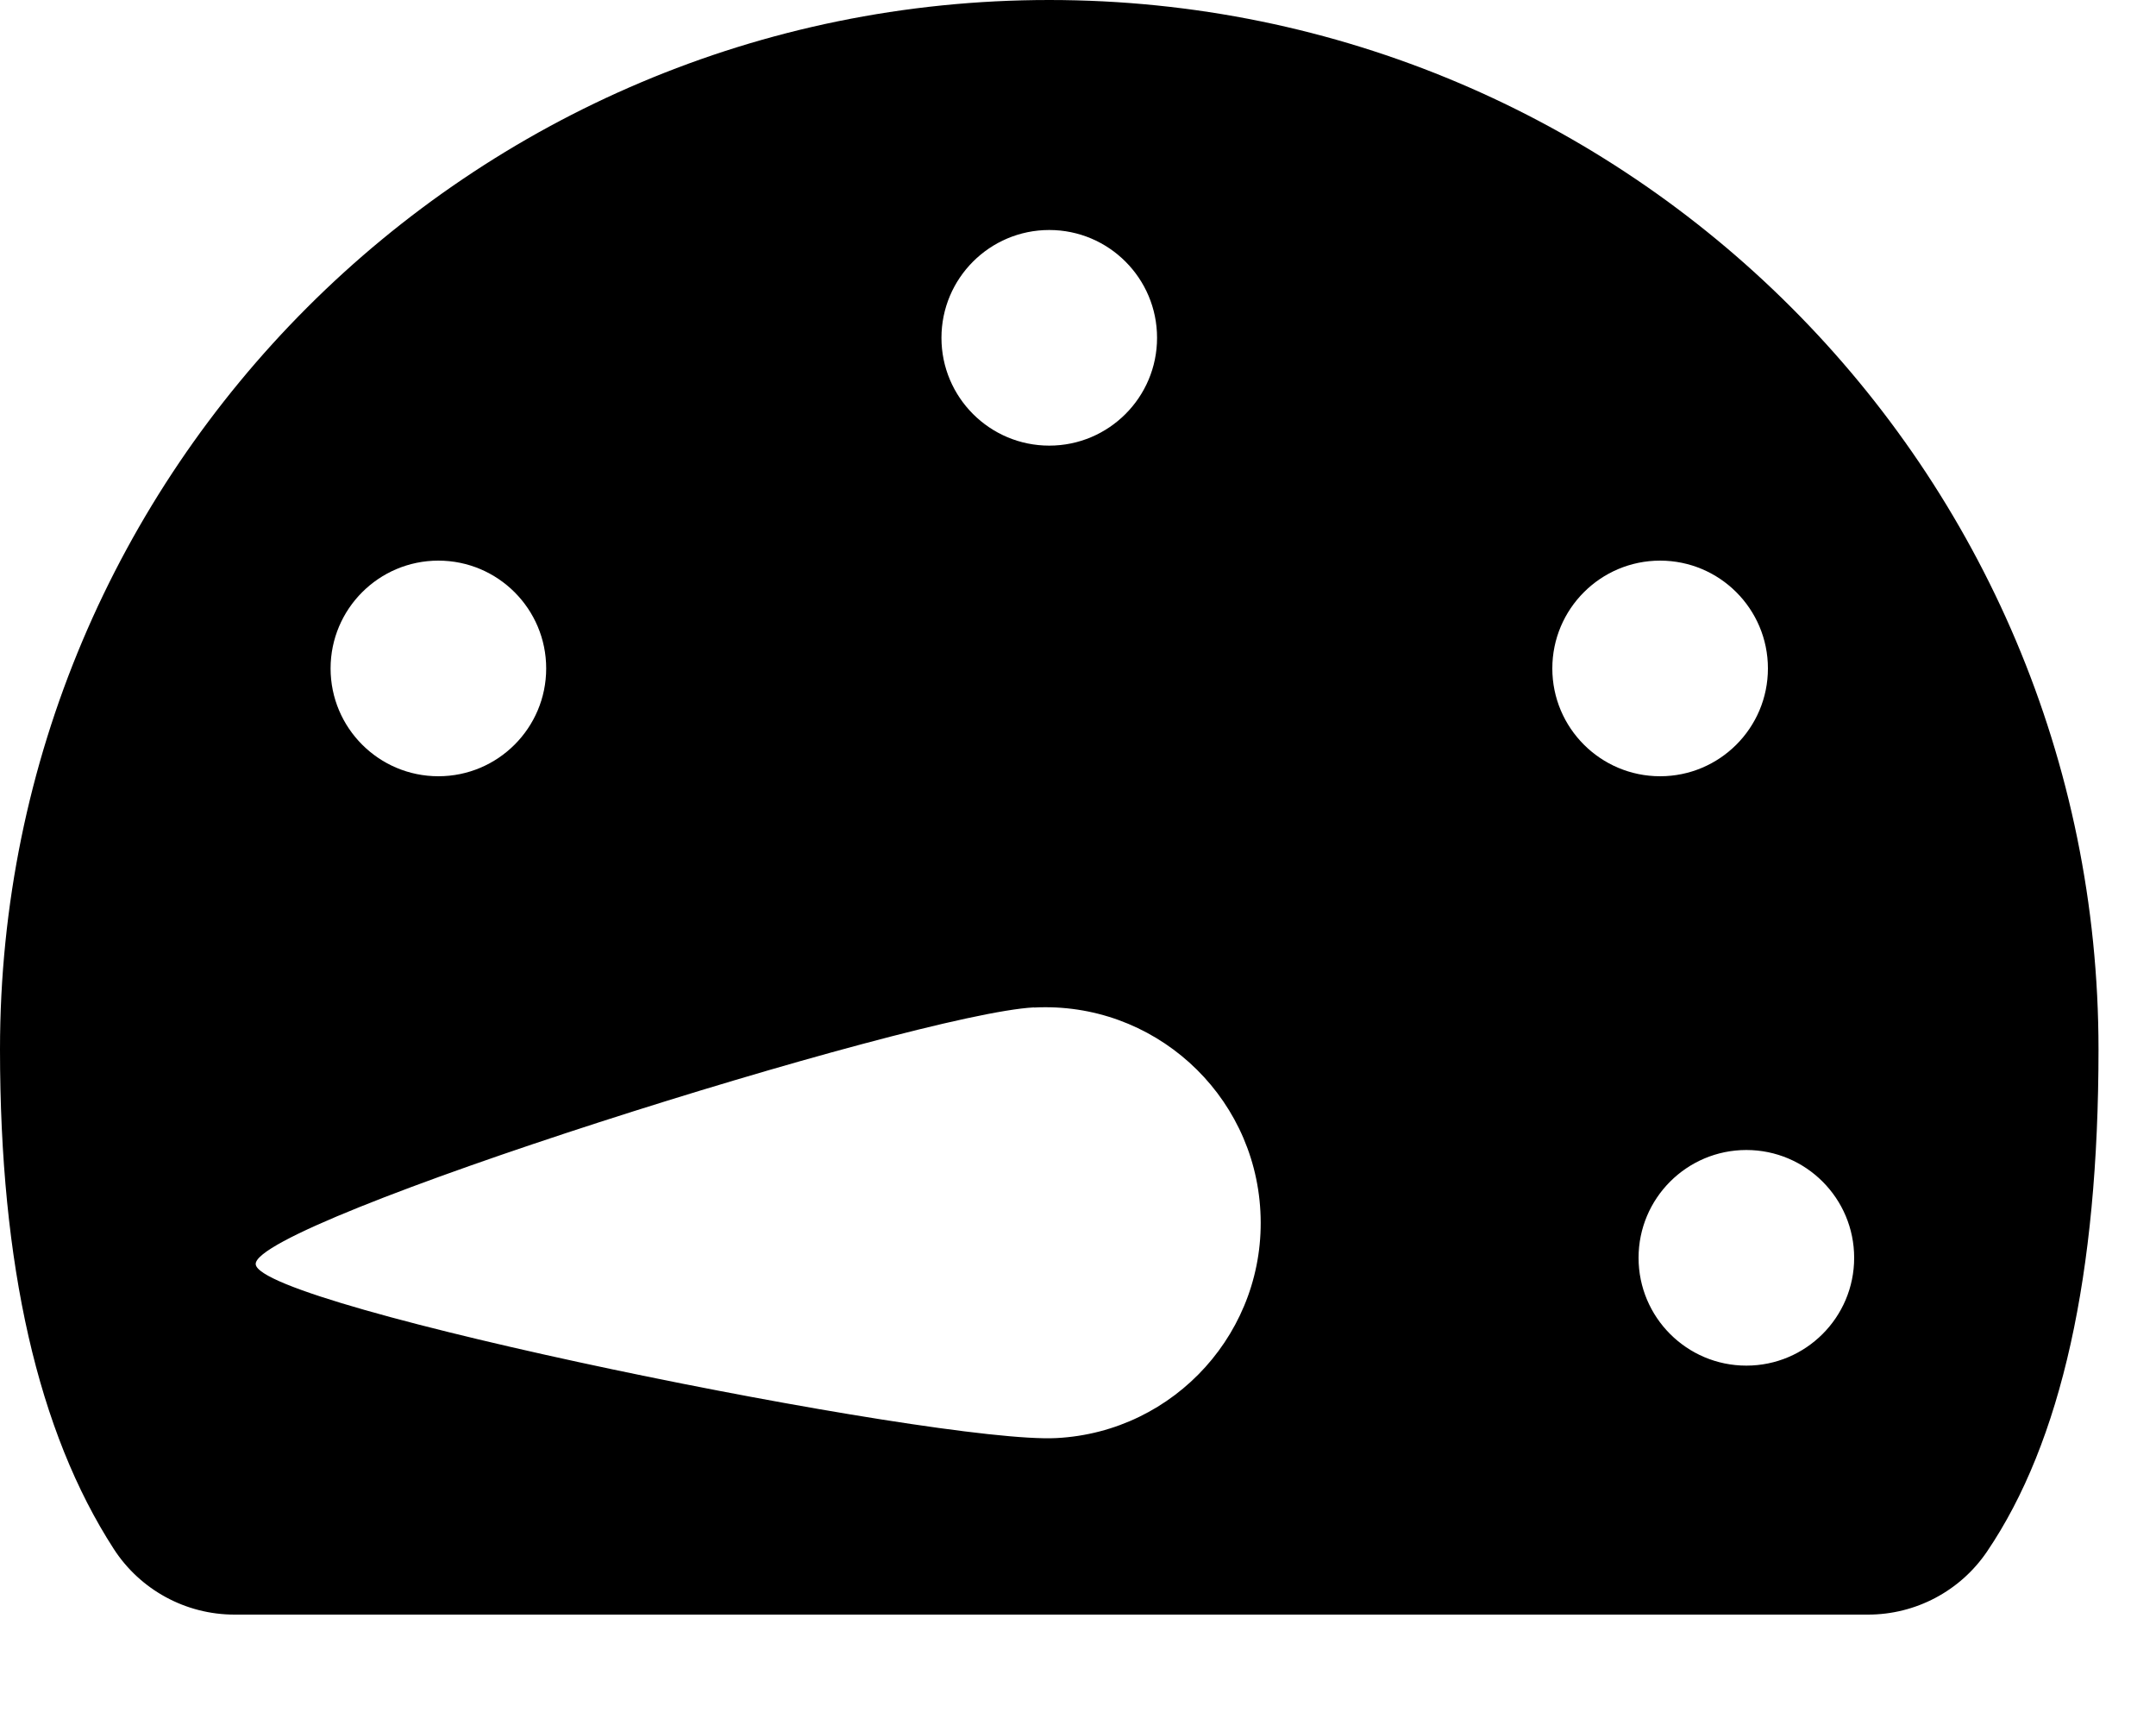<svg xmlns="http://www.w3.org/2000/svg" xmlns:xlink="http://www.w3.org/1999/xlink" viewBox="0 0 15 12">
  <defs>
    <path d="M7.3 0c4.032 0 7.3 3.268 7.3 7.3 0 1.568-.259 2.732-.776 3.494-.186.274-.496.438-.827.438H1.631c-.339 0-.655-.172-.839-.456C.264 9.96 0 8.802 0 7.3 0 3.268 3.268 0 7.3 0zm-.107 7.008c-.827.043-5.429 1.491-5.414 1.786.015.295 4.744 1.253 5.571 1.21.827-.043 1.463-.749 1.419-1.576-.043-.827-.749-1.463-1.576-1.419zM12.15 8c-.414 0-.75.336-.75.75s.336.75.75.75.75-.336.75-.75-.336-.75-.75-.75zm-9.1-4.1c-.414 0-.75.336-.75.75s.336.75.75.75.75-.336.75-.75-.336-.75-.75-.75zm8.5 0c-.414 0-.75.336-.75.75s.336.75.75.75.75-.336.75-.75-.336-.75-.75-.75zM7.3 1.6c-.414 0-.75.336-.75.75s.336.75.75.75.75-.336.75-.75-.336-.75-.75-.75z" id="a"/>
  </defs>
  <use fill="CurrentColor" xlink:href="#a" fill-rule="evenodd"/>
</svg>

